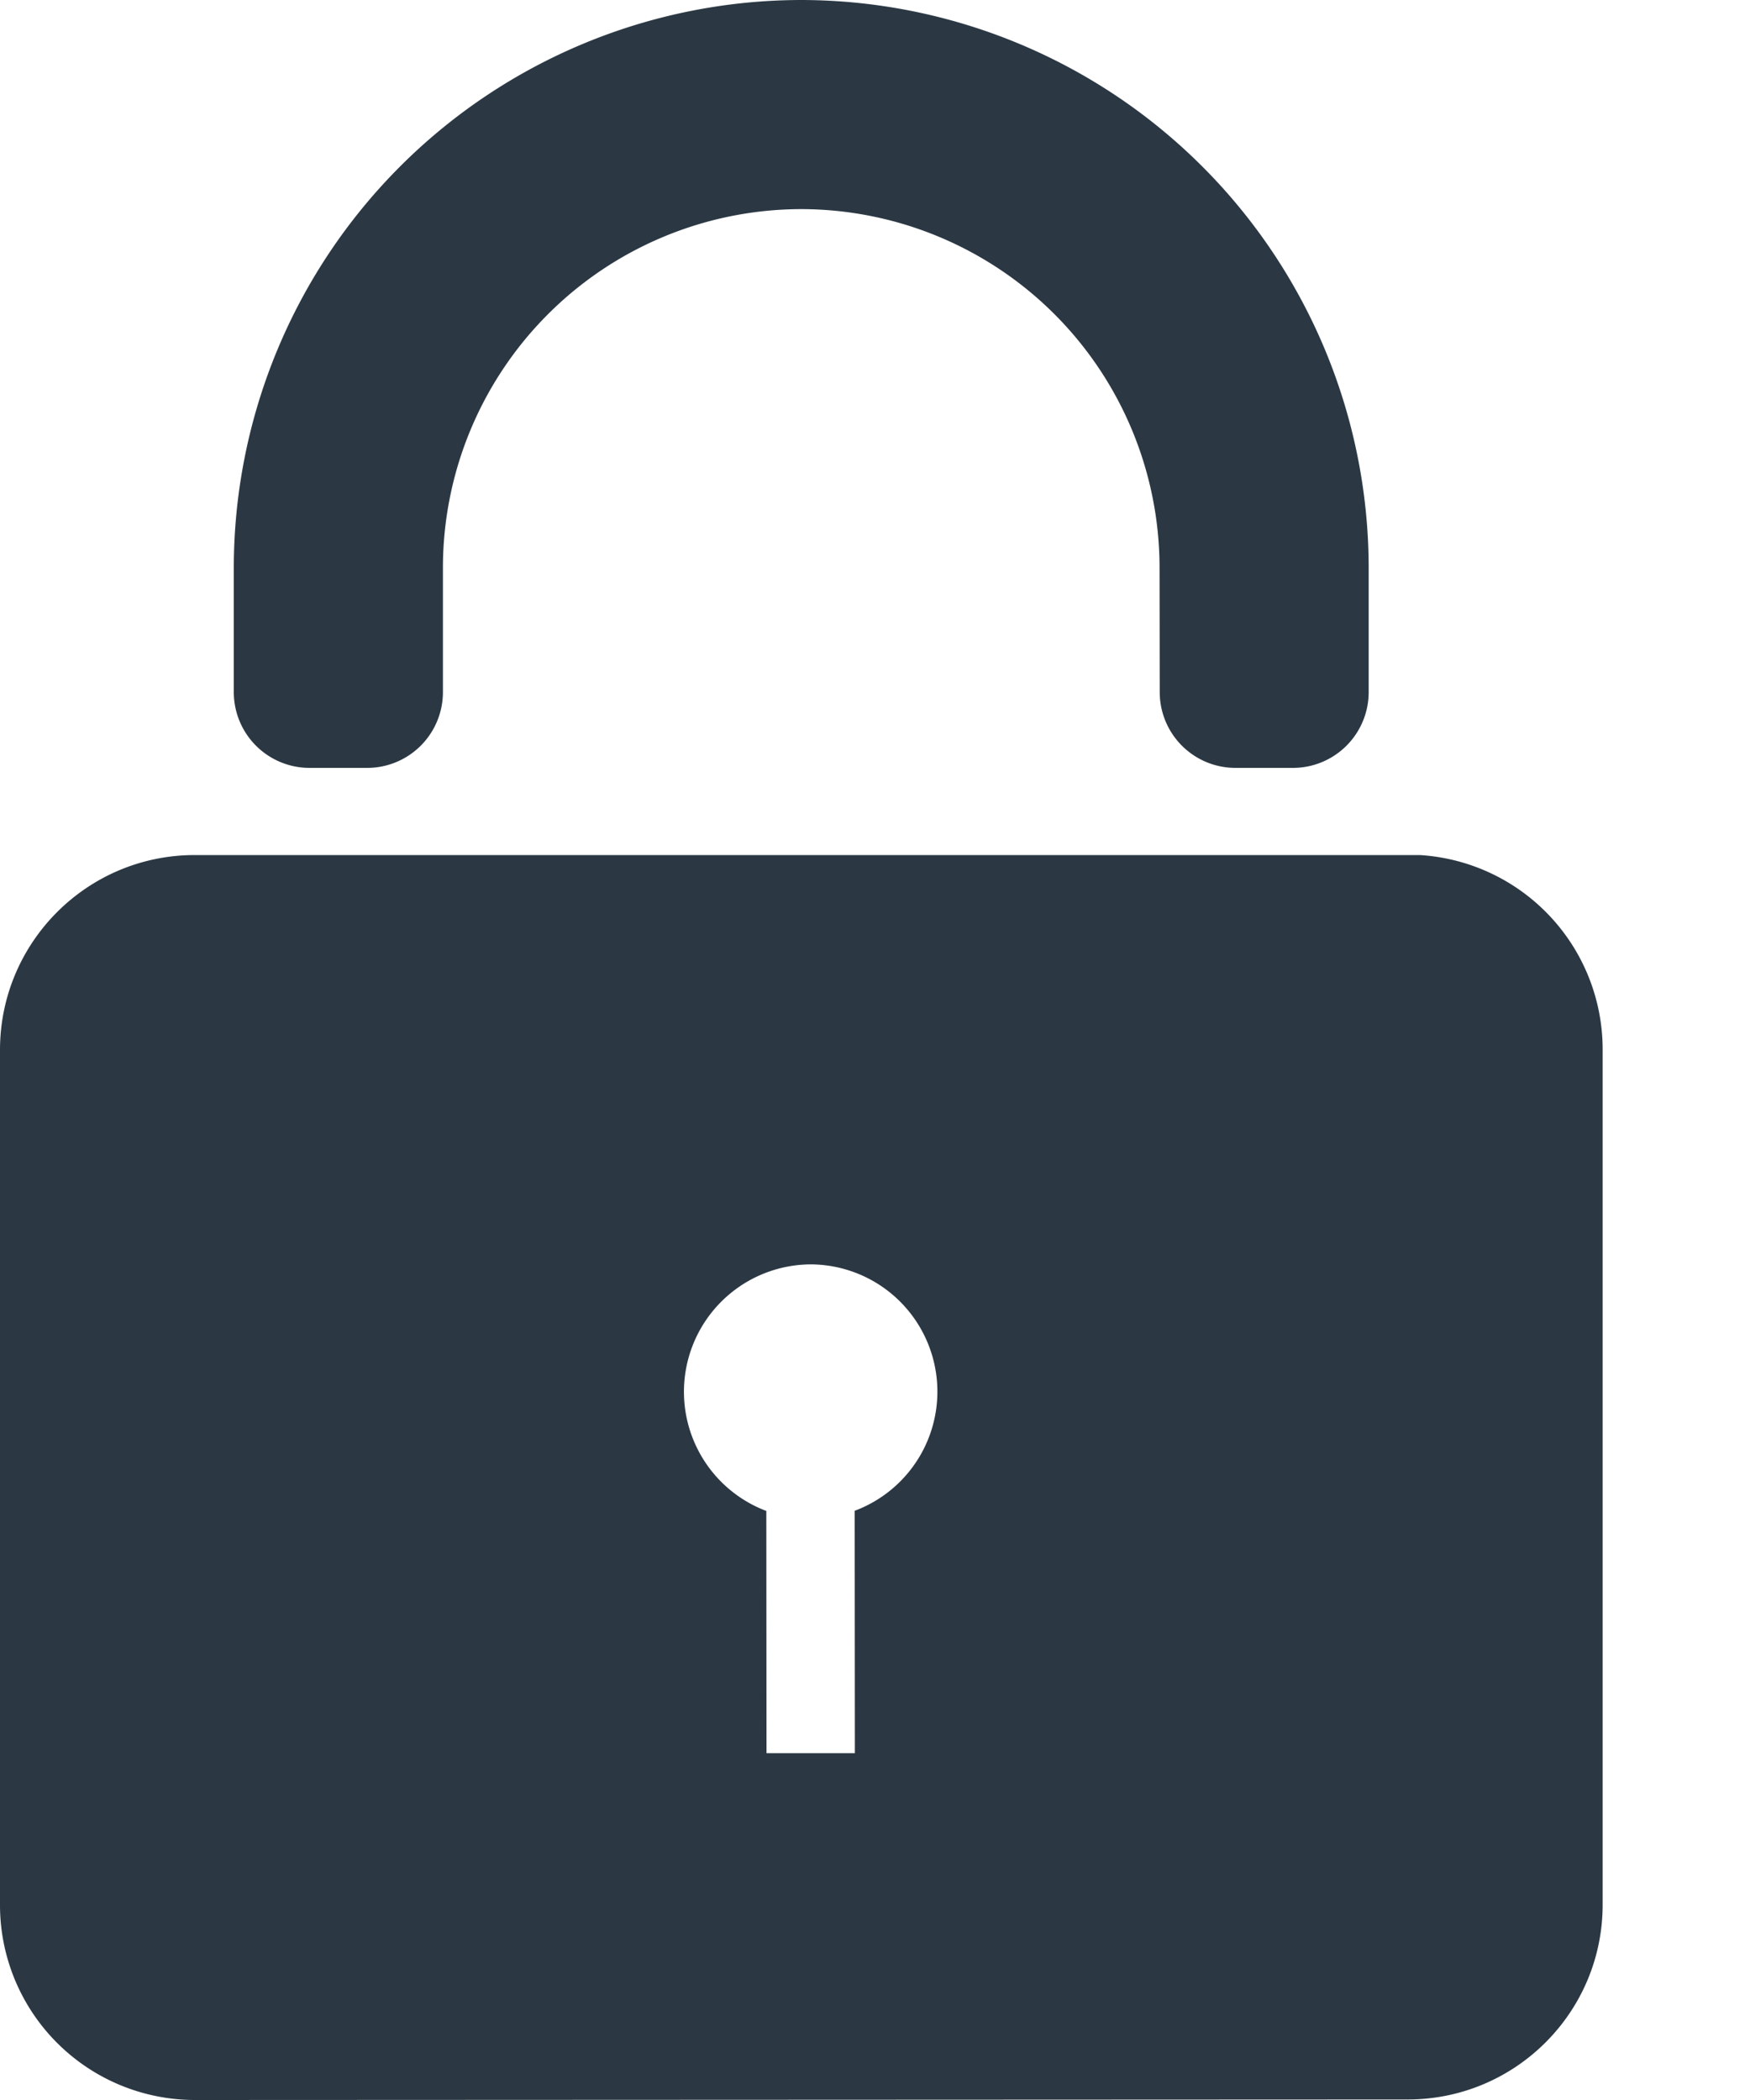<svg xmlns="http://www.w3.org/2000/svg" width="10" height="12" viewBox="0 0 10 12">
    <path fill="#2B3844" fill-rule="nonzero" d="M8.113 4.886a1.113 1.113 0 0 1 1.045 1.11v4.886c.001.615-.497 1.114-1.112 1.115L1.116 12A1.114 1.114 0 0 1 0 10.887L0 6c0-.615.498-1.114 1.113-1.114h7zM4.884 8.633a.727.727 0 0 0-.253-1.408.728.728 0 0 0-.252 1.409l.001 1.384h.505l-.001-1.385zM2.099 4.388h-.33a.433.433 0 0 1-.433-.432v-.712A3.246 3.246 0 0 1 4.576 0a3.247 3.247 0 0 1 3.245 3.241v.714a.433.433 0 0 1-.432.433h-.33a.433.433 0 0 1-.432-.432l-.001-.714a2.05 2.05 0 0 0-2.049-2.047 2.05 2.05 0 0 0-2.046 2.049v.71a.433.433 0 0 1-.432.434z"/>
</svg>
